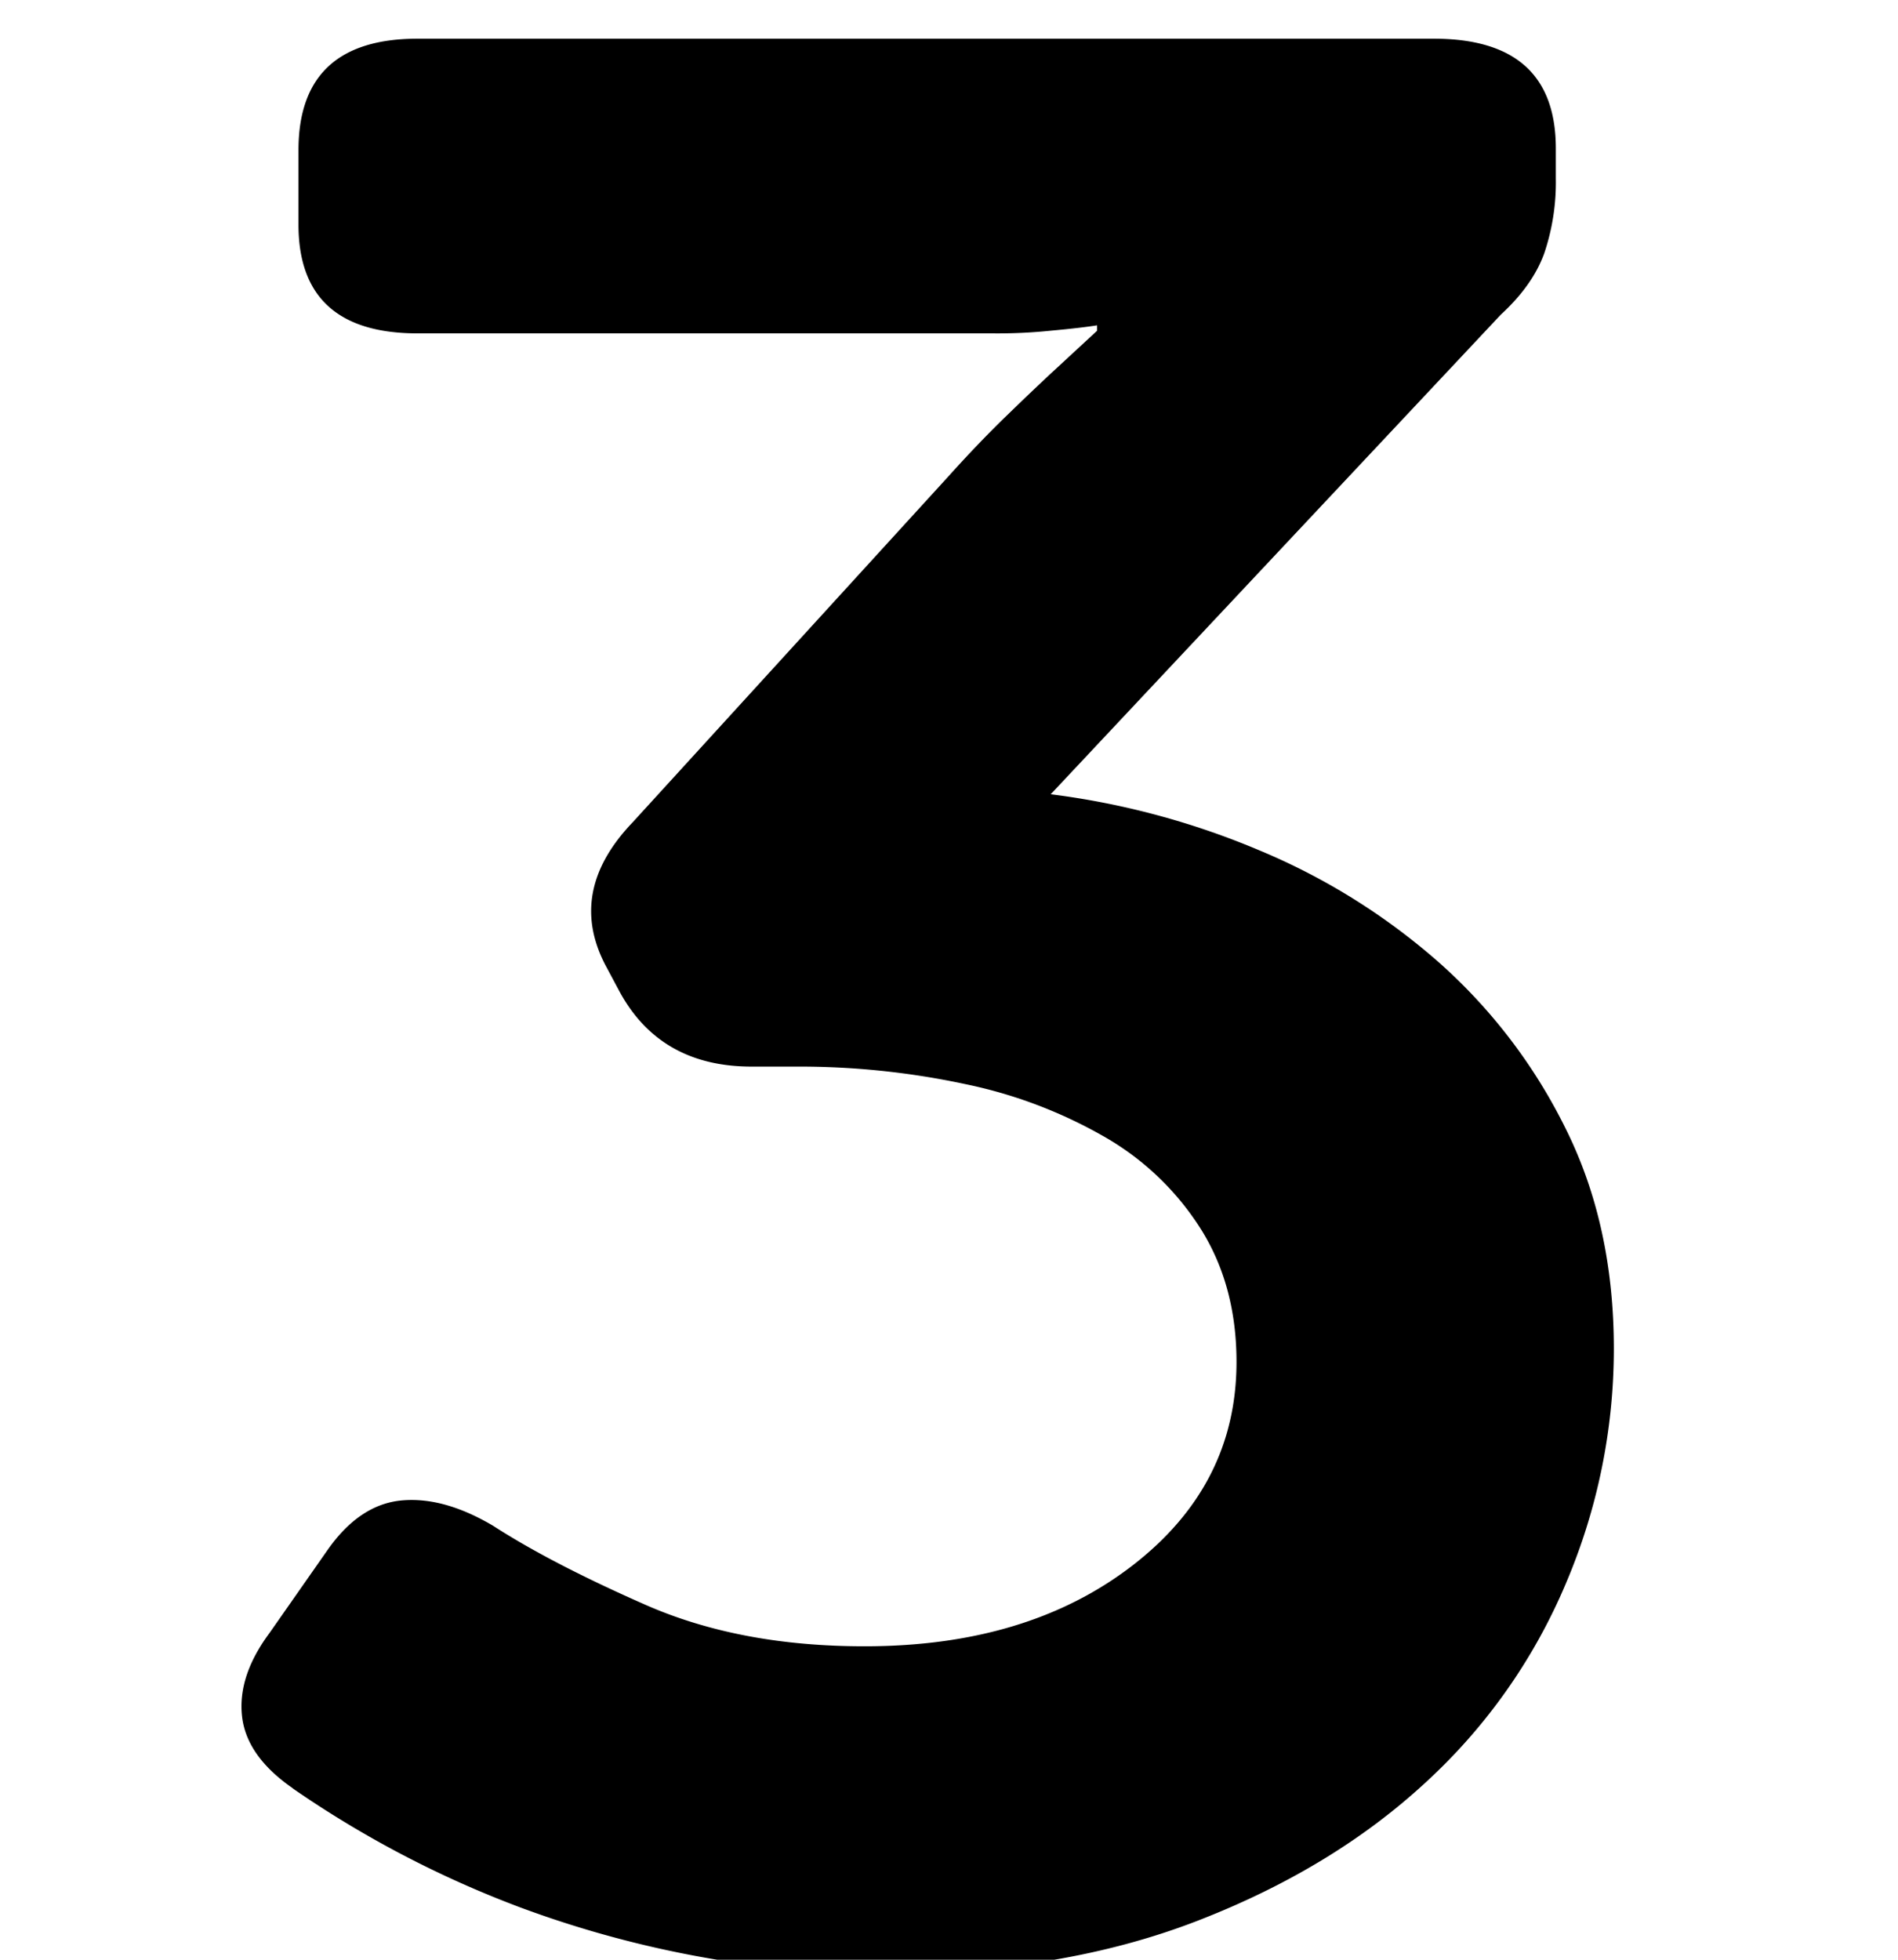 <svg id="acb72e66-5031-40a8-8e9e-956e95d75cd0" data-name="Layer 1" xmlns="http://www.w3.org/2000/svg" viewBox="0 0 496 512">
  <title>Numbers</title>
  <path d="M76.52,467.21q-12.15-8.4-13.28-18.9t7.21-21.7l15.18-21.7Q94,393,105,392t23.9,6.65q15.18,9.81,39.84,20.65T226,430.11q42.48,0,69.81-21t27.32-53.31q0-19.63-9.11-34.37a72.22,72.22,0,0,0-25-24.2,122.92,122.92,0,0,0-36.8-14,207.09,207.09,0,0,0-44.4-4.57H196.42q-24.3,0-34.91-20.34l-3-5.61q-10.64-19.64,6.83-37.88L248,124.29q7.57-8.42,14.8-15.44t12.52-11.92l11.38-10.52V85c-3,.47-7.09.94-12.14,1.4a135.42,135.42,0,0,1-15.17.7H109.15Q78,87.11,78,58.67V39.25q0-29.14,31.11-29.14h265.6q31.88,0,31.87,28.7v7.7a57.94,57.94,0,0,1-3,19.6q-3,8.4-11.38,16.1L274.58,207.51a206,206,0,0,1,54.64,14.7,169.51,169.51,0,0,1,47,29.4,141.94,141.94,0,0,1,33,43.4q12.53,25.2,12.52,57.4a156.38,156.38,0,0,1-12.52,61.25,148.87,148.87,0,0,1-36.8,52.15q-24.3,22.41-59.57,36.05t-80.82,13.65a265,265,0,0,1-52.36-4.9,278.15,278.15,0,0,1-43.64-12.25,273,273,0,0,1-59.57-31.15Z"/>
</svg>
